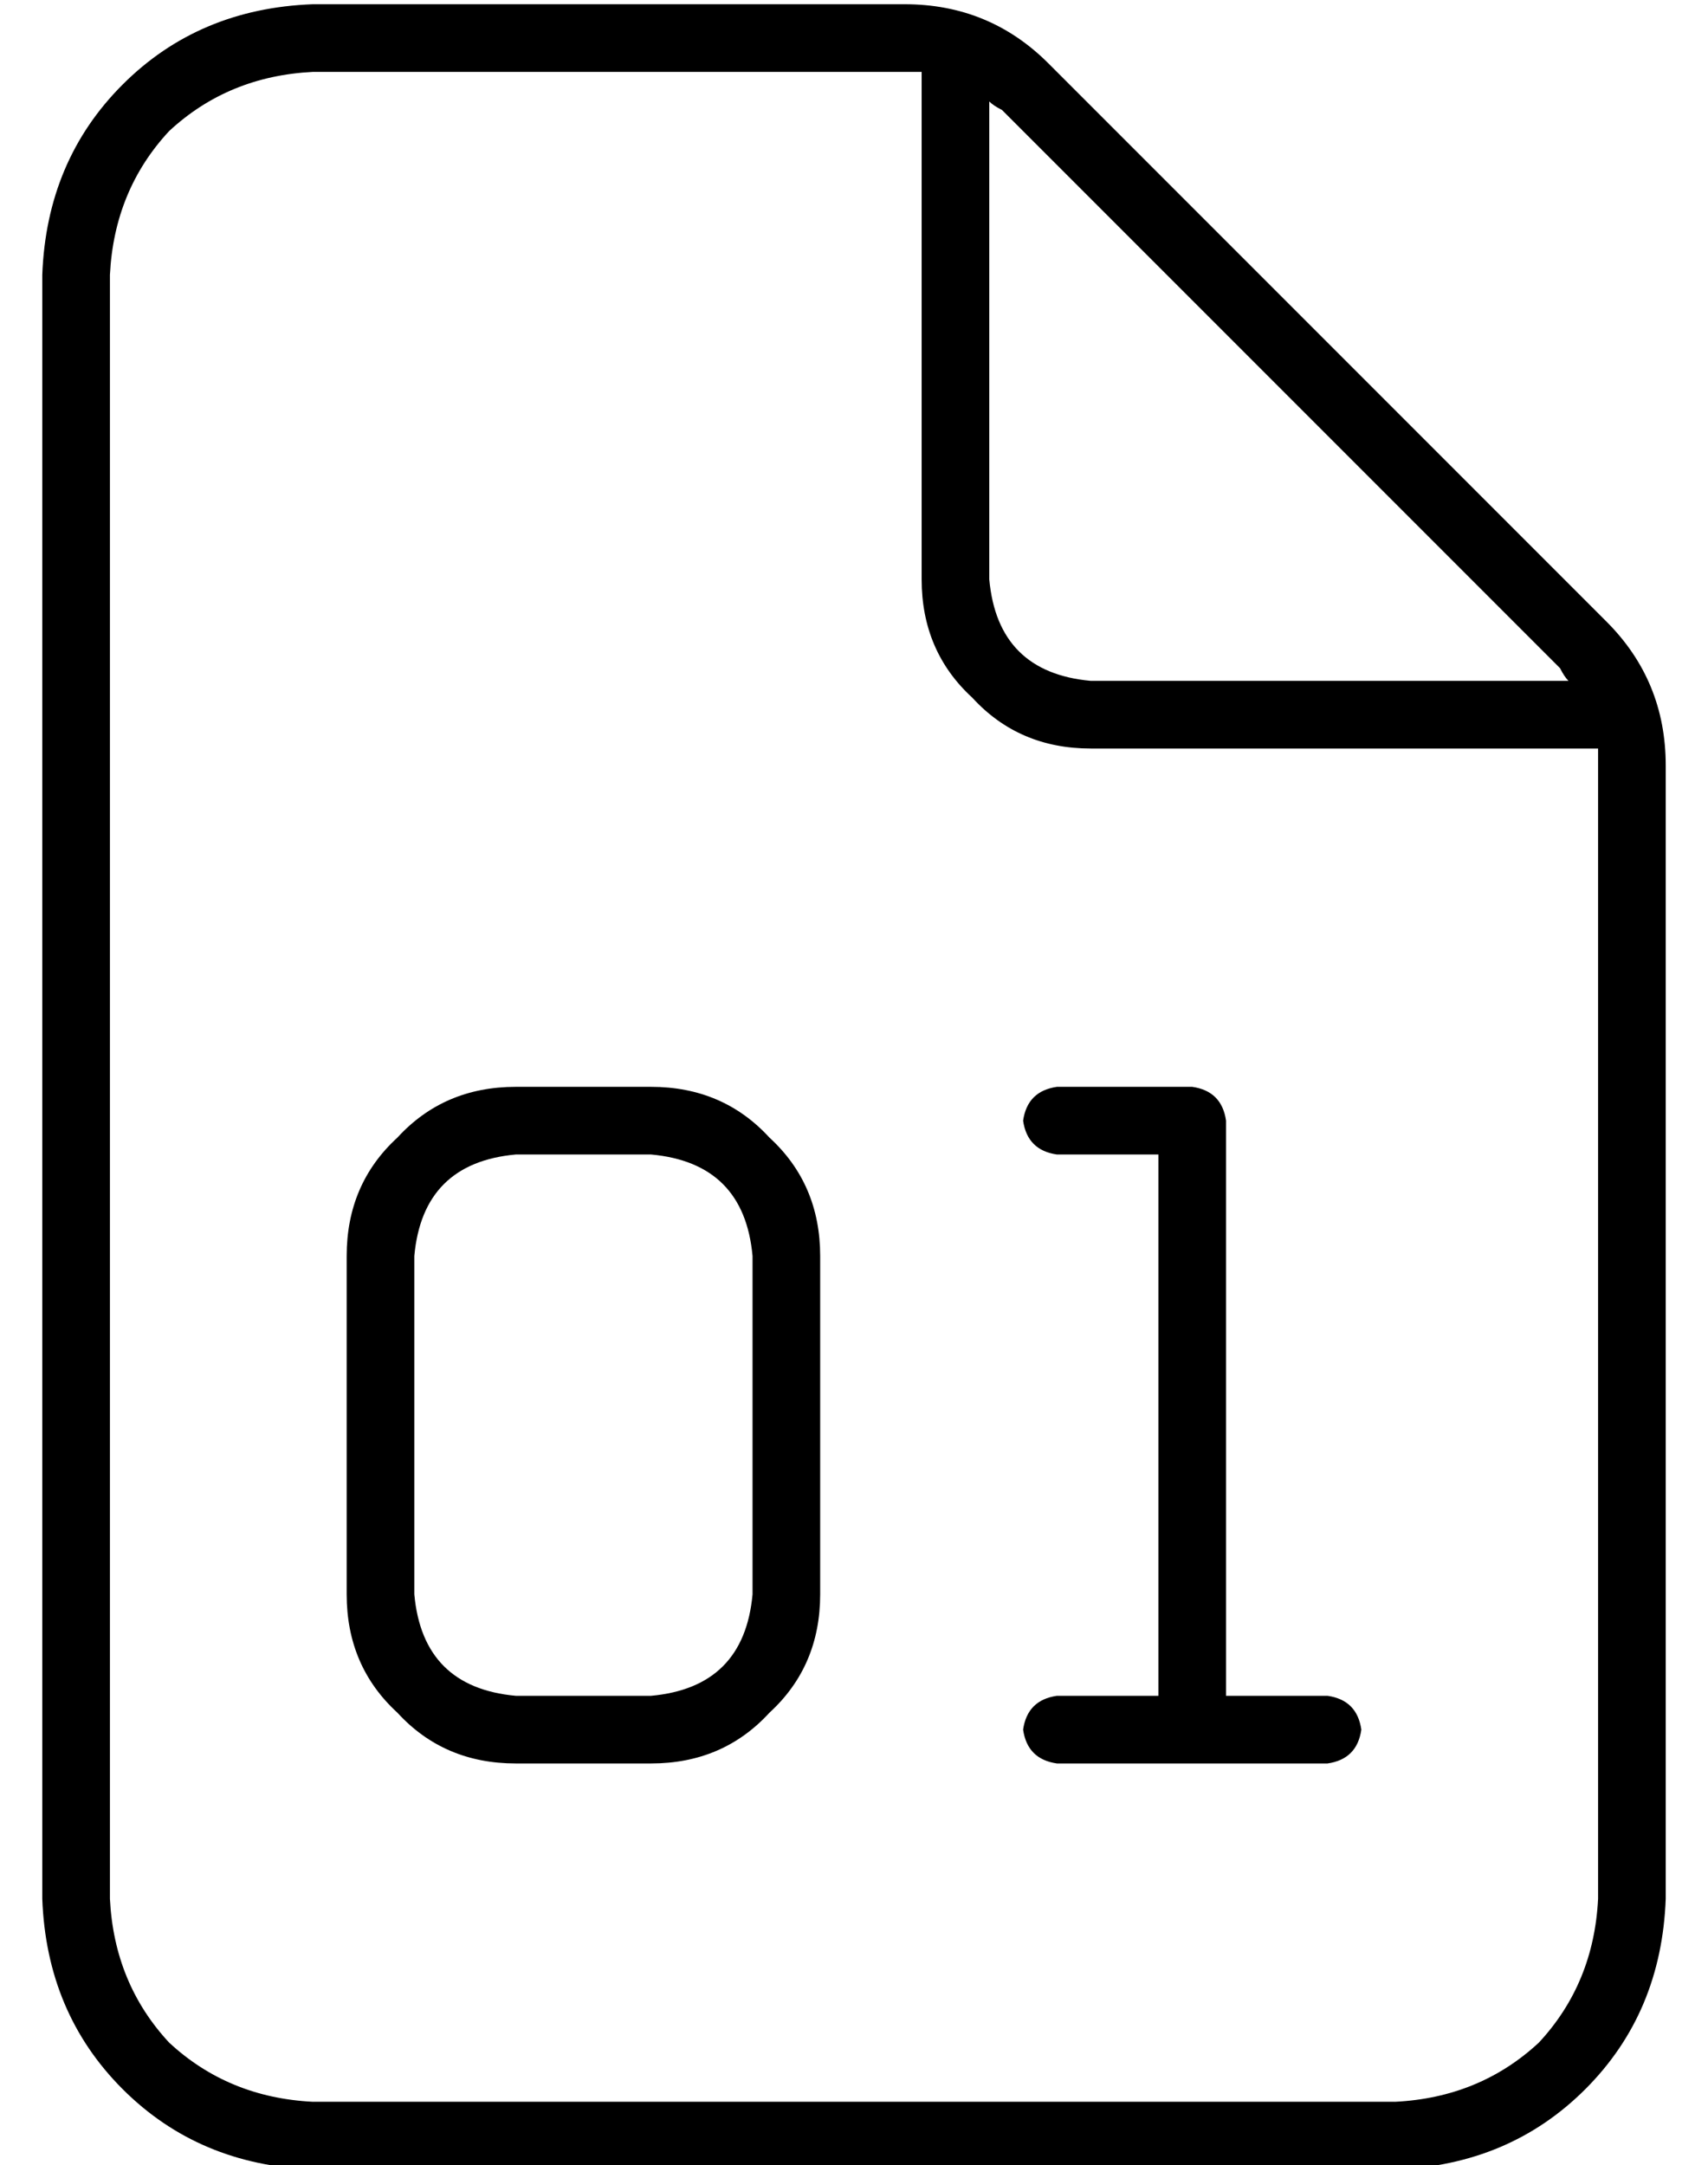 <?xml version="1.0" standalone="no"?>
<!DOCTYPE svg PUBLIC "-//W3C//DTD SVG 1.1//EN" "http://www.w3.org/Graphics/SVG/1.1/DTD/svg11.dtd" >
<svg xmlns="http://www.w3.org/2000/svg" xmlns:xlink="http://www.w3.org/1999/xlink" version="1.1" viewBox="-10 -40 404 512">
   <path fill="currentColor"
d="M64 457q-20 -1 -34 -14v0v0q-13 -14 -14 -34v-384v0q1 -20 14 -34q14 -13 34 -14h140v0h4v0v120v0q0 17 12 28q11 12 28 12h120v0v4v268v0q-1 20 -14 34q-14 13 -34 14h-256v0zM359 118q1 2 2 3h-113v0q-22 -2 -24 -24v-113v0q1 1 3 2l132 132v0zM64 -39q-27 1 -45 19v0
v0q-18 18 -19 45v384v0q1 27 19 45t45 19h256v0q27 -1 45 -19t19 -45v-268v0q0 -20 -14 -34l-132 -132v0q-14 -14 -34 -14h-140v0zM112 217q-17 0 -28 12v0v0q-12 11 -12 28v80v0q0 17 12 28q11 12 28 12h32v0q17 0 28 -12q12 -11 12 -28v-80v0q0 -17 -12 -28
q-11 -12 -28 -12h-32v0zM88 257q2 -22 24 -24h32v0q22 2 24 24v80v0q-2 22 -24 24h-32v0q-22 -2 -24 -24v-80v0zM240 217q-7 1 -8 8q1 7 8 8h24v0v128v0h-24v0q-7 1 -8 8q1 7 8 8h32h32q7 -1 8 -8q-1 -7 -8 -8h-24v0v-136v0q-1 -7 -8 -8h-32v0z" />
</svg>
